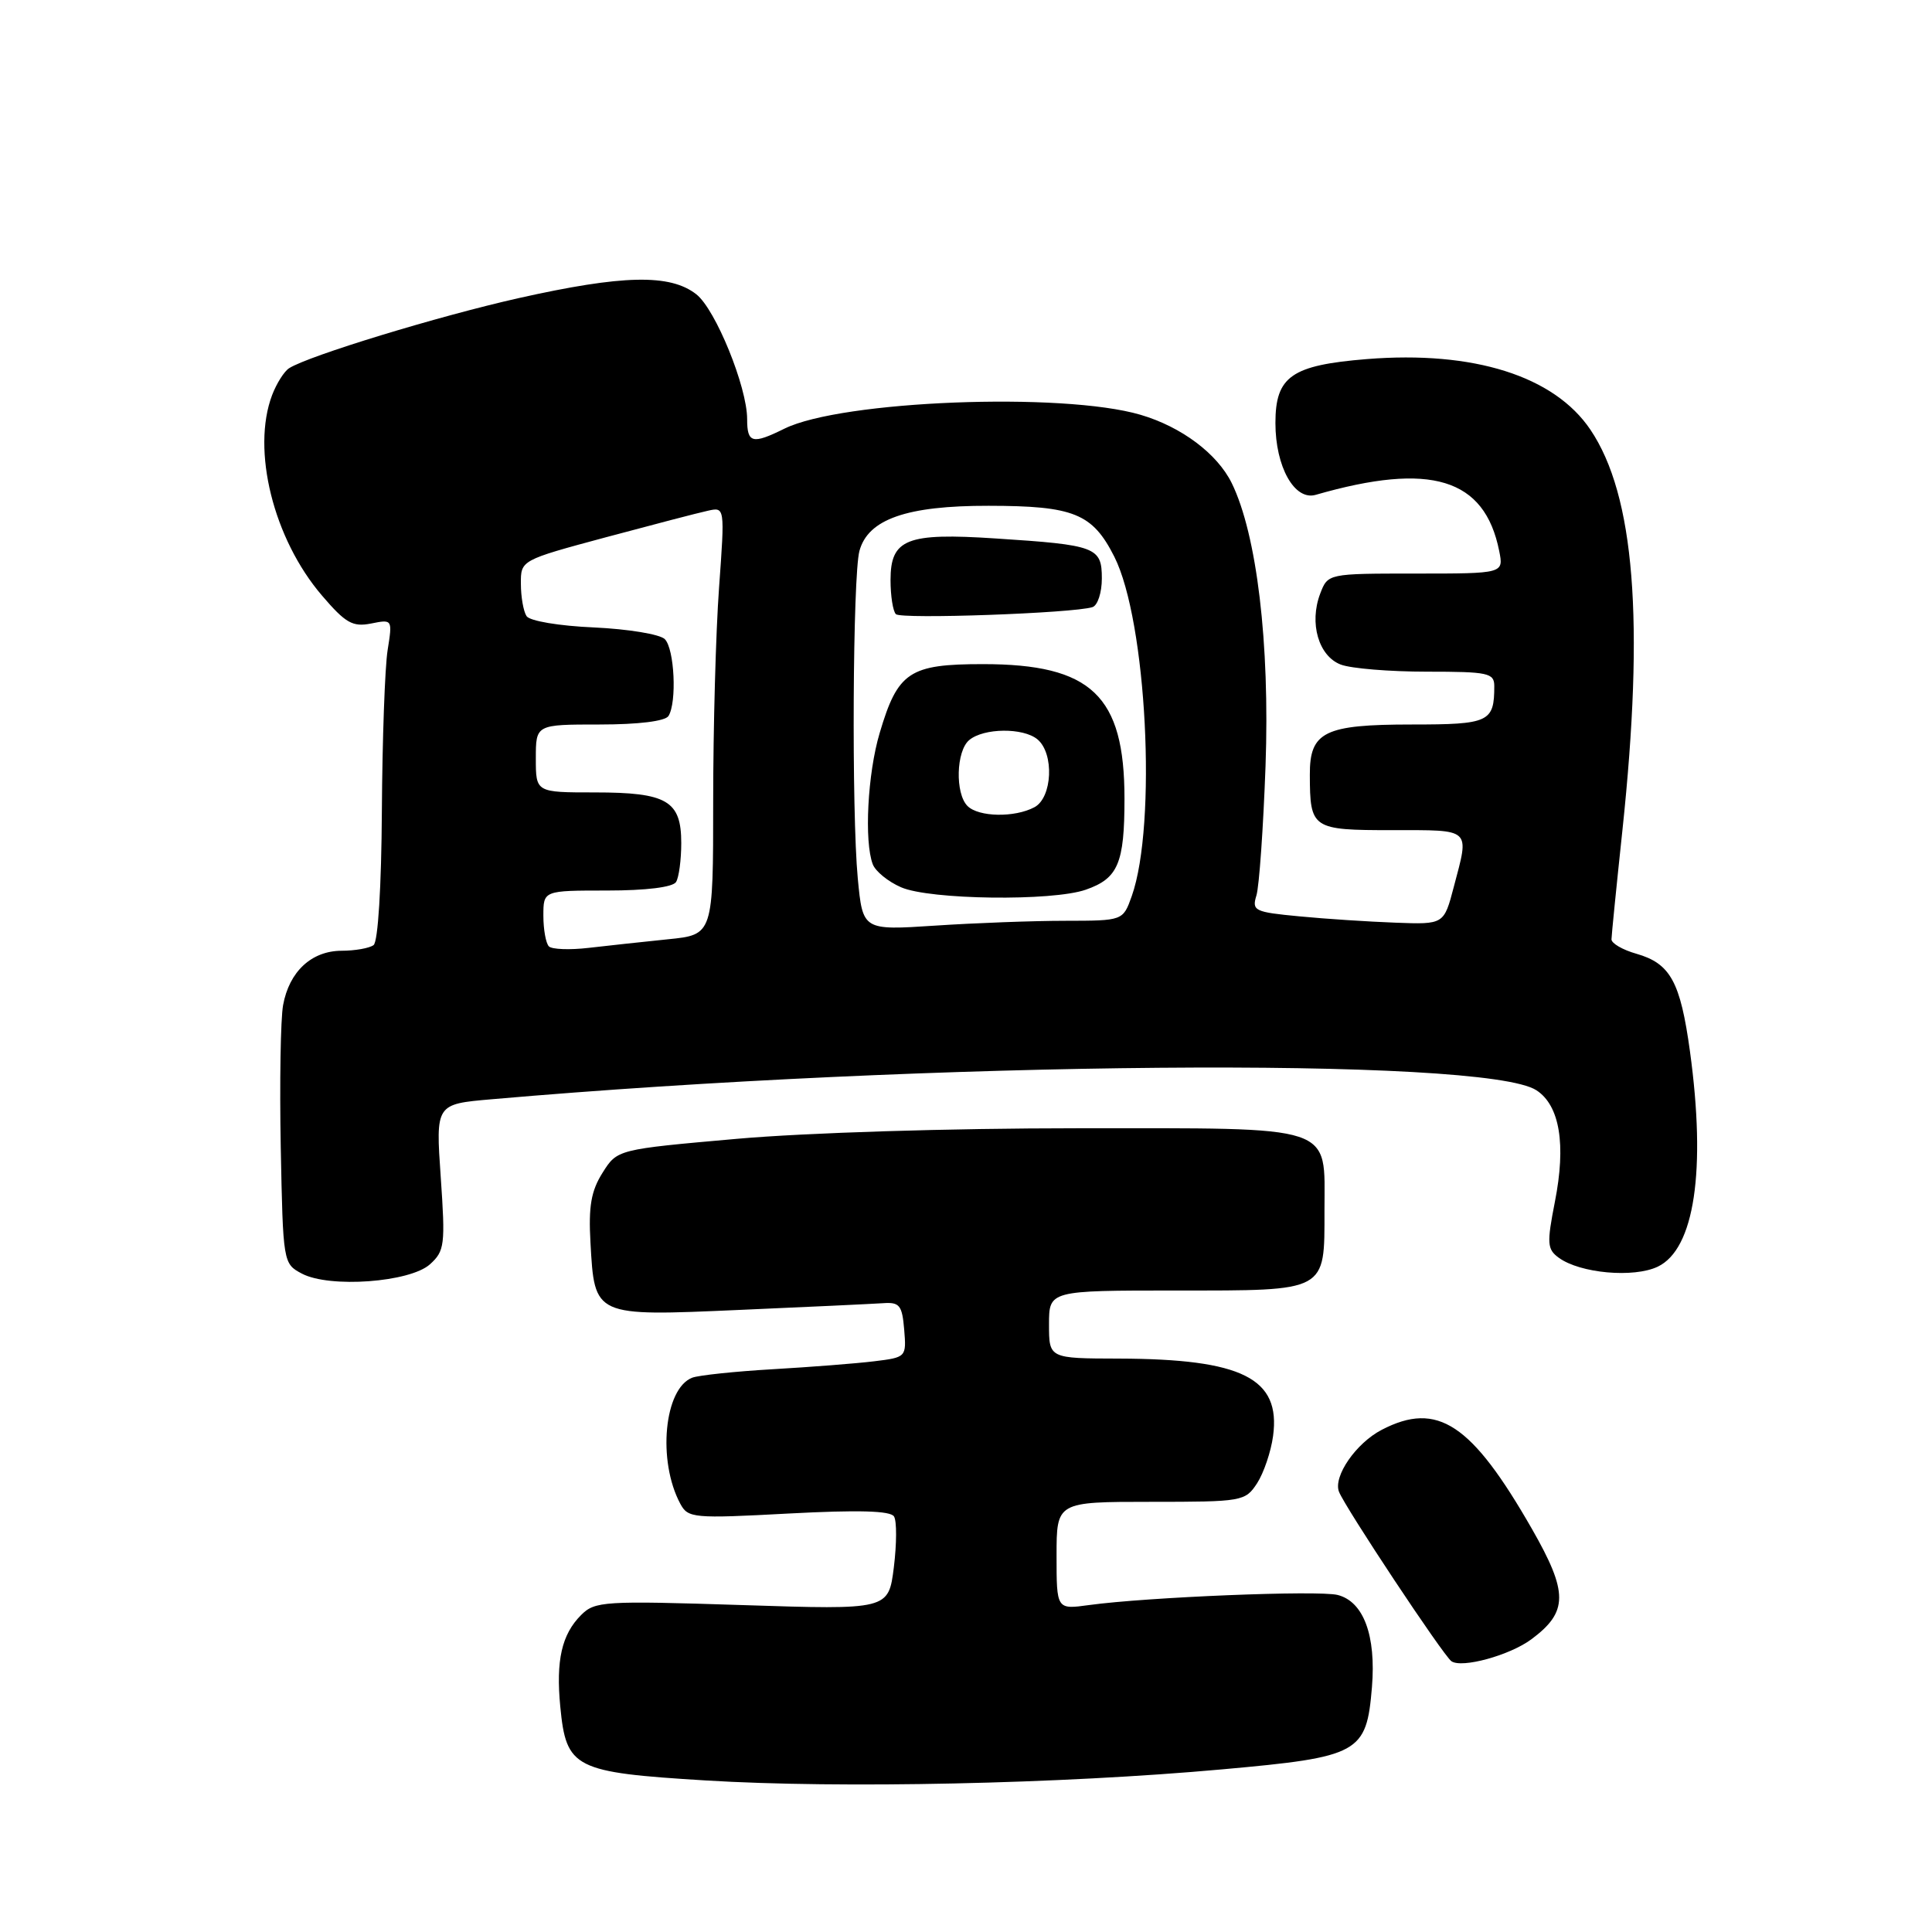 <?xml version="1.0" encoding="UTF-8" standalone="no"?>
<!DOCTYPE svg PUBLIC "-//W3C//DTD SVG 1.1//EN" "http://www.w3.org/Graphics/SVG/1.1/DTD/svg11.dtd" >
<svg xmlns="http://www.w3.org/2000/svg" xmlns:xlink="http://www.w3.org/1999/xlink" version="1.1" viewBox="0 0 256 256">
 <g >
 <path fill="currentColor"
d=" M 161.94 234.45 C 180.17 232.81 181.06 232.32 181.79 223.56 C 182.35 216.71 180.68 212.21 177.24 211.34 C 174.68 210.70 152.04 211.62 144.29 212.68 C 140.00 213.27 140.00 213.27 140.00 206.14 C 140.00 199.00 140.00 199.00 152.48 199.00 C 164.63 199.00 165.00 198.94 166.57 196.54 C 167.45 195.18 168.41 192.36 168.69 190.27 C 169.72 182.63 164.61 180.07 148.25 180.02 C 139.00 180.00 139.00 180.00 139.00 175.50 C 139.00 171.00 139.00 171.00 155.88 171.00 C 175.96 171.00 175.50 171.25 175.50 160.38 C 175.50 148.89 177.34 149.50 142.71 149.50 C 125.87 149.50 106.79 150.09 97.64 150.90 C 81.79 152.30 81.79 152.30 79.84 155.40 C 78.32 157.81 77.97 159.86 78.24 164.65 C 78.79 174.48 78.65 174.42 97.99 173.57 C 107.07 173.18 115.62 172.77 117.00 172.68 C 119.20 172.52 119.54 172.95 119.81 176.18 C 120.11 179.83 120.08 179.86 115.81 180.38 C 113.44 180.67 107.40 181.14 102.39 181.43 C 97.37 181.72 92.58 182.23 91.73 182.55 C 88.00 183.98 87.09 193.56 90.14 199.25 C 91.16 201.16 91.85 201.23 104.50 200.55 C 113.74 200.06 118.00 200.18 118.46 200.94 C 118.84 201.54 118.82 204.57 118.44 207.67 C 117.73 213.31 117.73 213.31 98.34 212.68 C 80.00 212.09 78.83 212.17 77.00 214.00 C 74.43 216.57 73.65 220.01 74.24 226.14 C 75.03 234.32 76.07 234.85 93.53 235.92 C 111.36 237.01 140.59 236.38 161.94 234.45 Z  M 202.92 217.21 C 207.80 213.58 207.82 211.03 202.99 202.59 C 194.99 188.62 190.47 185.63 183.10 189.45 C 179.68 191.22 176.64 195.62 177.42 197.66 C 178.22 199.73 191.23 219.35 192.32 220.12 C 193.69 221.09 200.06 219.34 202.92 217.21 Z  M 56.98 167.52 C 58.92 165.76 59.02 164.95 58.40 155.97 C 57.73 146.30 57.73 146.30 65.12 145.66 C 122.95 140.61 196.74 139.98 203.59 144.47 C 206.68 146.49 207.53 151.65 206.03 159.25 C 204.95 164.77 205.00 165.53 206.55 166.66 C 209.37 168.72 216.47 169.36 219.66 167.84 C 224.53 165.52 226.09 155.09 223.93 139.32 C 222.66 130.09 221.34 127.67 216.84 126.38 C 215.00 125.86 213.51 124.99 213.53 124.46 C 213.54 123.93 214.19 117.42 214.98 110.00 C 217.92 82.25 216.59 65.62 210.74 56.94 C 205.94 49.82 195.26 46.45 181.12 47.58 C 171.13 48.39 169.00 49.87 169.00 56.05 C 169.00 61.86 171.53 66.37 174.33 65.57 C 189.58 61.18 196.72 63.36 198.65 73.00 C 199.25 76.00 199.25 76.00 187.60 76.00 C 175.95 76.00 175.95 76.00 174.93 78.67 C 173.45 82.57 174.72 86.94 177.66 88.06 C 179.02 88.58 184.15 89.00 189.07 89.00 C 197.21 89.00 198.00 89.17 198.00 90.92 C 198.00 95.68 197.31 96.00 187.08 96.00 C 175.49 96.00 173.54 96.96 173.56 102.65 C 173.58 109.83 173.83 110.00 184.47 110.00 C 195.08 110.00 194.71 109.66 192.64 117.50 C 191.33 122.50 191.33 122.50 184.91 122.26 C 181.39 122.13 175.65 121.76 172.16 121.42 C 166.23 120.86 165.86 120.68 166.48 118.66 C 166.85 117.47 167.39 109.75 167.69 101.50 C 168.27 85.26 166.54 70.81 163.21 64.01 C 161.29 60.11 156.54 56.55 151.12 54.96 C 140.77 51.92 111.49 53.07 103.94 56.80 C 99.69 58.90 99.00 58.73 99.00 55.53 C 99.00 51.28 94.82 41.00 92.27 39.00 C 88.80 36.27 82.52 36.41 68.69 39.51 C 58.10 41.89 40.90 47.14 38.31 48.79 C 37.66 49.20 36.65 50.80 36.06 52.34 C 33.30 59.61 36.22 71.40 42.67 78.92 C 45.79 82.57 46.73 83.10 49.17 82.62 C 52.01 82.05 52.01 82.06 51.36 86.16 C 51.00 88.42 50.66 97.98 50.60 107.39 C 50.54 117.52 50.09 124.80 49.50 125.23 C 48.95 125.64 47.04 125.98 45.25 125.98 C 41.26 126.00 38.32 128.75 37.51 133.19 C 37.18 135.01 37.04 143.46 37.20 151.97 C 37.50 167.32 37.52 167.45 40.00 168.76 C 43.67 170.70 54.32 169.92 56.98 167.52 Z  M 72.73 125.40 C 72.33 124.99 72.00 123.17 72.00 121.33 C 72.00 118.00 72.00 118.00 80.44 118.00 C 85.62 118.00 89.15 117.56 89.58 116.87 C 89.96 116.26 90.27 113.93 90.27 111.71 C 90.27 106.10 88.39 105.00 78.81 105.00 C 71.00 105.00 71.00 105.00 71.00 100.50 C 71.00 96.00 71.00 96.00 79.44 96.00 C 84.62 96.00 88.15 95.56 88.58 94.87 C 89.71 93.05 89.37 85.97 88.09 84.69 C 87.44 84.04 83.22 83.35 78.71 83.14 C 74.07 82.94 70.18 82.28 69.77 81.64 C 69.36 81.01 69.02 79.09 69.02 77.36 C 69.00 74.23 69.00 74.23 80.25 71.20 C 86.44 69.54 92.52 67.95 93.78 67.68 C 96.05 67.17 96.05 67.17 95.28 77.84 C 94.85 83.70 94.50 96.46 94.50 106.18 C 94.50 123.86 94.50 123.86 88.50 124.46 C 85.20 124.80 80.47 125.31 77.98 125.60 C 75.49 125.89 73.13 125.80 72.73 125.40 Z  M 113.66 116.39 C 112.83 107.58 112.99 76.28 113.88 73.00 C 115.02 68.79 120.15 67.00 131.00 67.02 C 142.28 67.03 144.76 68.04 147.65 73.76 C 151.94 82.26 153.33 109.24 149.96 118.75 C 148.80 122.00 148.80 122.00 141.15 122.01 C 136.94 122.01 129.18 122.30 123.91 122.65 C 114.32 123.28 114.32 123.28 113.66 116.39 Z  M 143.87 117.89 C 148.15 116.40 149.00 114.41 149.00 105.82 C 149.00 92.16 144.62 88.00 130.25 88.00 C 120.49 88.00 118.96 89.02 116.56 97.13 C 114.96 102.49 114.49 111.51 115.65 114.53 C 116.01 115.46 117.69 116.83 119.40 117.57 C 123.20 119.23 139.44 119.44 143.87 117.89 Z  M 144.75 80.45 C 145.44 80.24 146.00 78.53 146.00 76.65 C 146.00 72.50 145.24 72.21 131.94 71.35 C 120.12 70.57 118.00 71.41 118.00 76.87 C 118.00 78.96 118.32 80.99 118.71 81.38 C 119.40 82.07 142.18 81.26 144.75 80.45 Z  M 128.20 106.80 C 126.54 105.14 126.69 99.50 128.43 98.06 C 130.36 96.45 135.58 96.40 137.47 97.97 C 139.71 99.84 139.45 105.69 137.07 106.96 C 134.45 108.36 129.67 108.27 128.20 106.80 Z "/>
</g>
</svg>